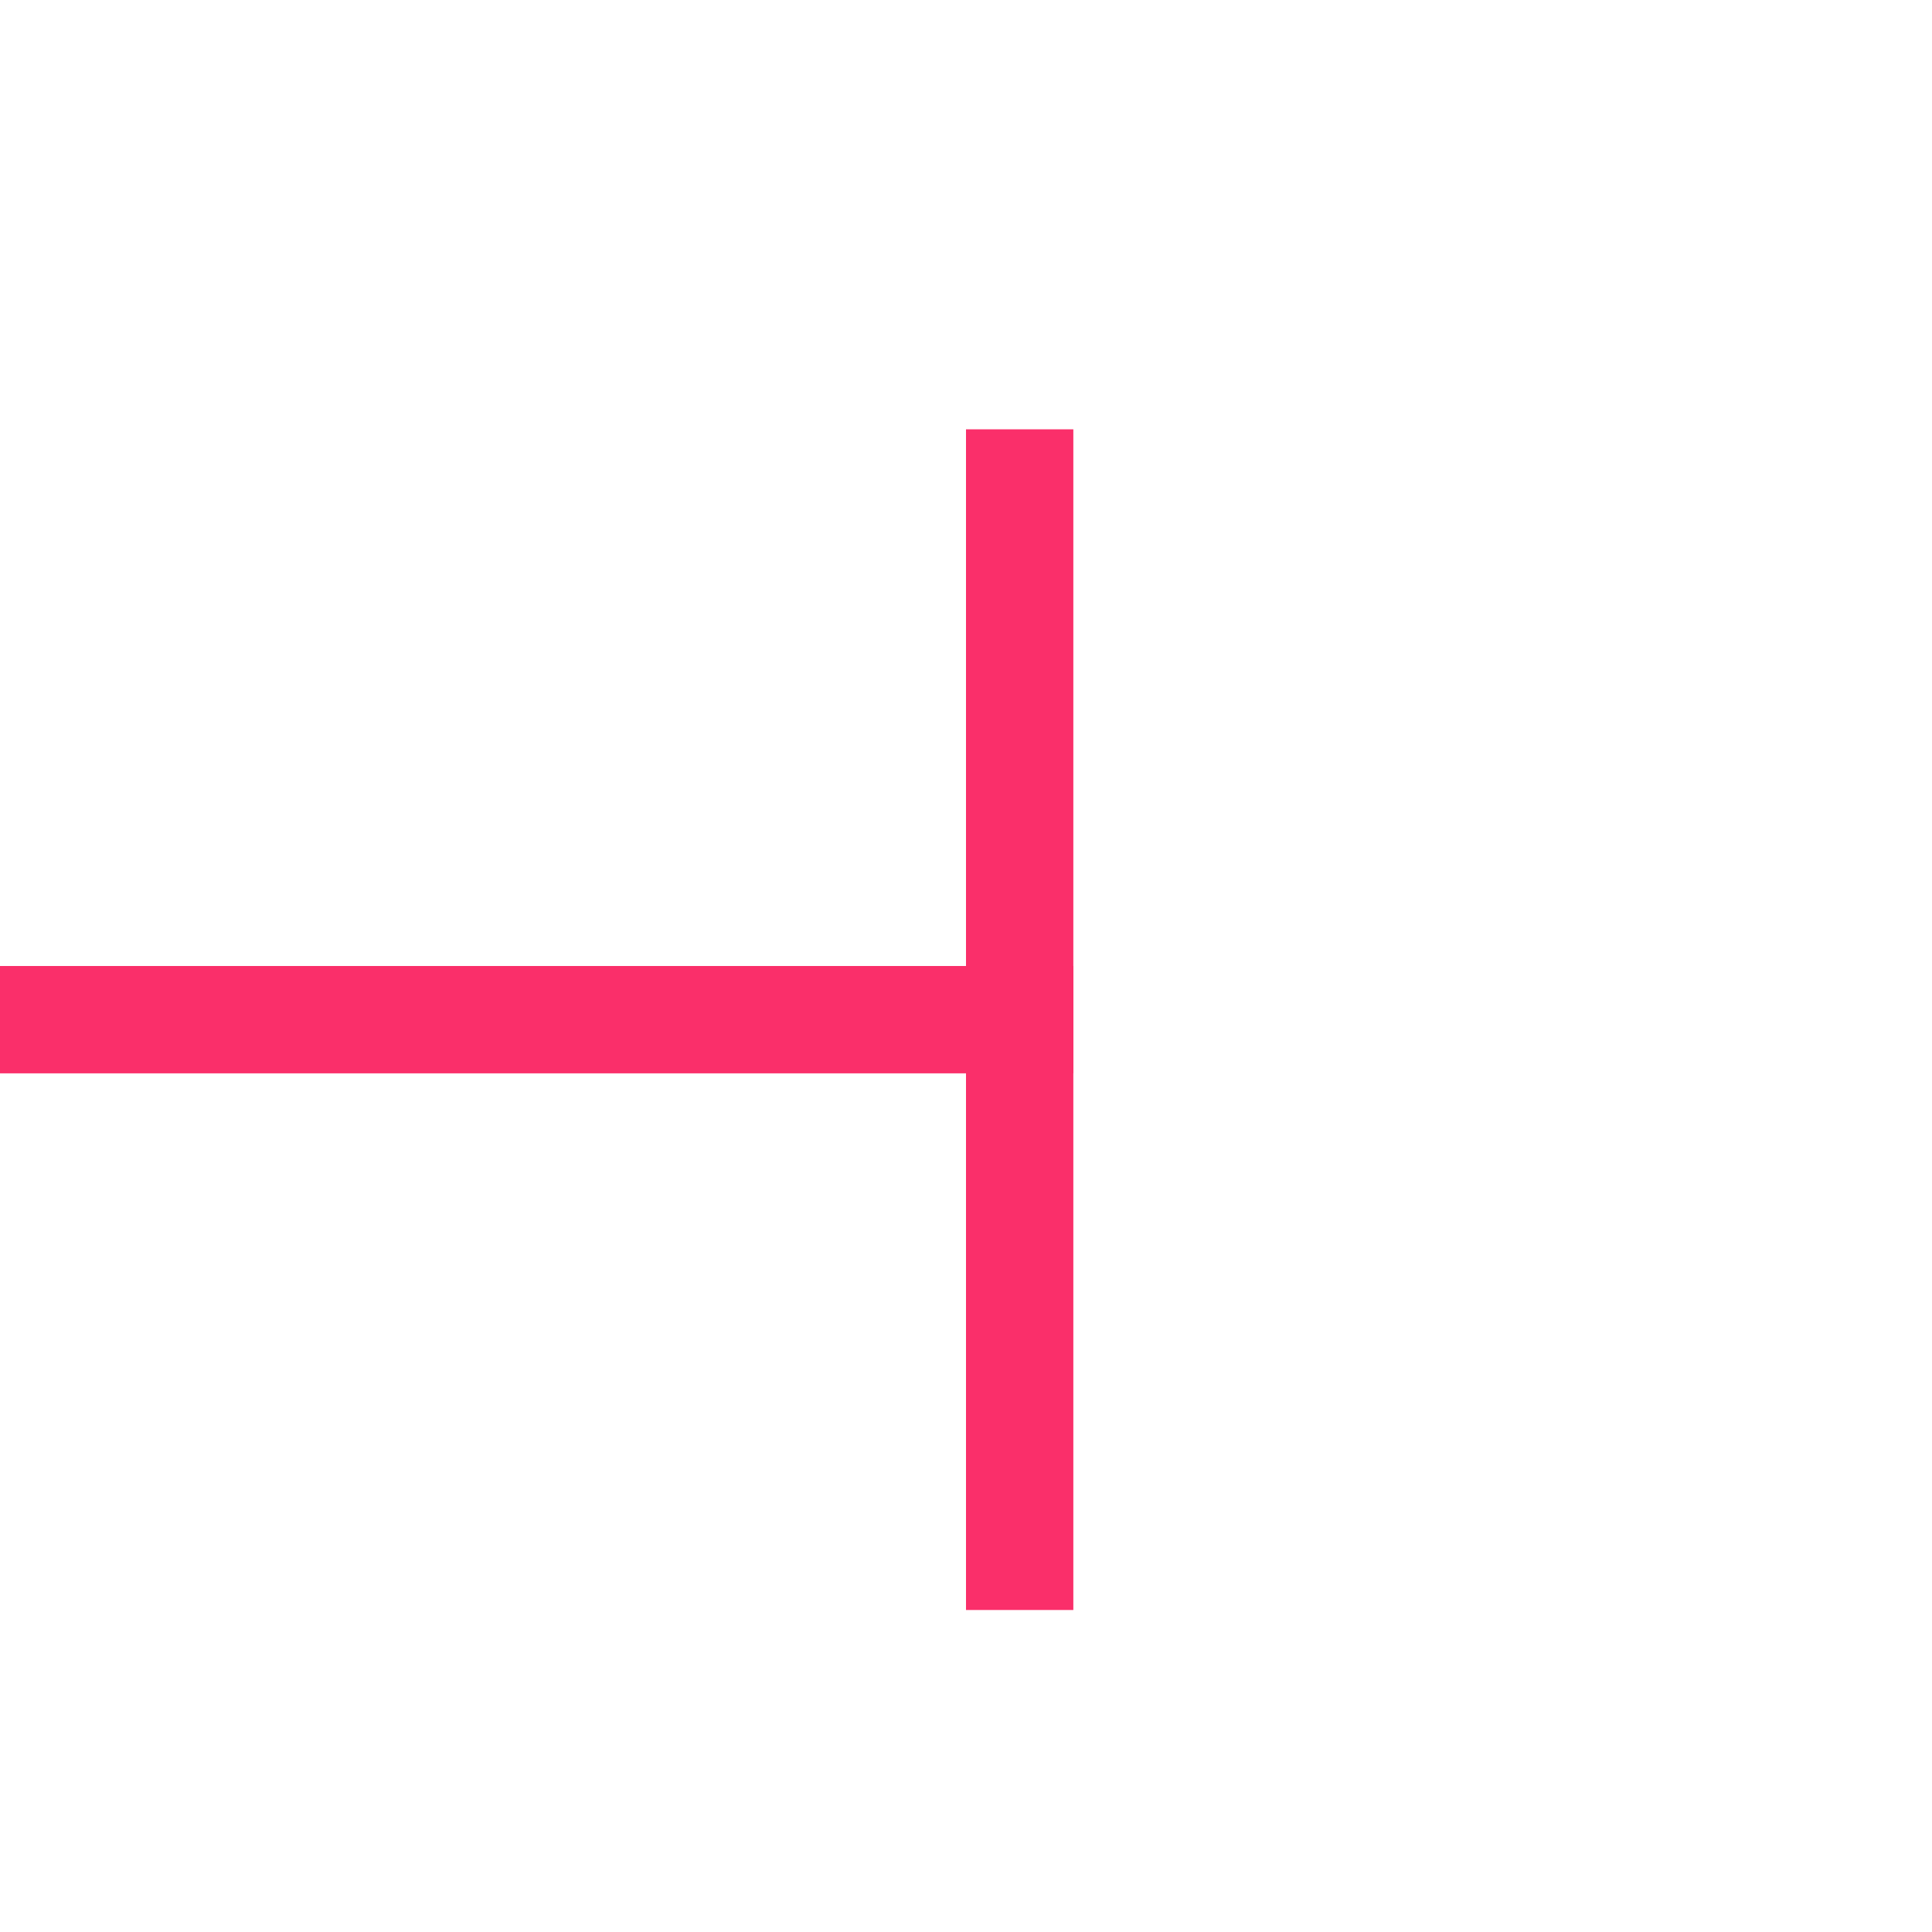 ﻿<?xml version="1.0" encoding="utf-8"?>
<svg version="1.1" xmlns:xlink="http://www.w3.org/1999/xlink" width="18px" height="18px" preserveAspectRatio="xMinYMid meet" viewBox="284 281  18 16" xmlns="http://www.w3.org/2000/svg">
  <path d="M 263 289.5  L 294 289.5  " stroke-width="1" stroke="#fa2f6a" fill="none" />
  <path d="M 265 286.5  A 3 3 0 0 0 262 289.5 A 3 3 0 0 0 265 292.5 A 3 3 0 0 0 268 289.5 A 3 3 0 0 0 265 286.5 Z M 293 284  L 293 295  L 294 295  L 294 284  L 293 284  Z " fill-rule="nonzero" fill="#fa2f6a" stroke="none" />
</svg>